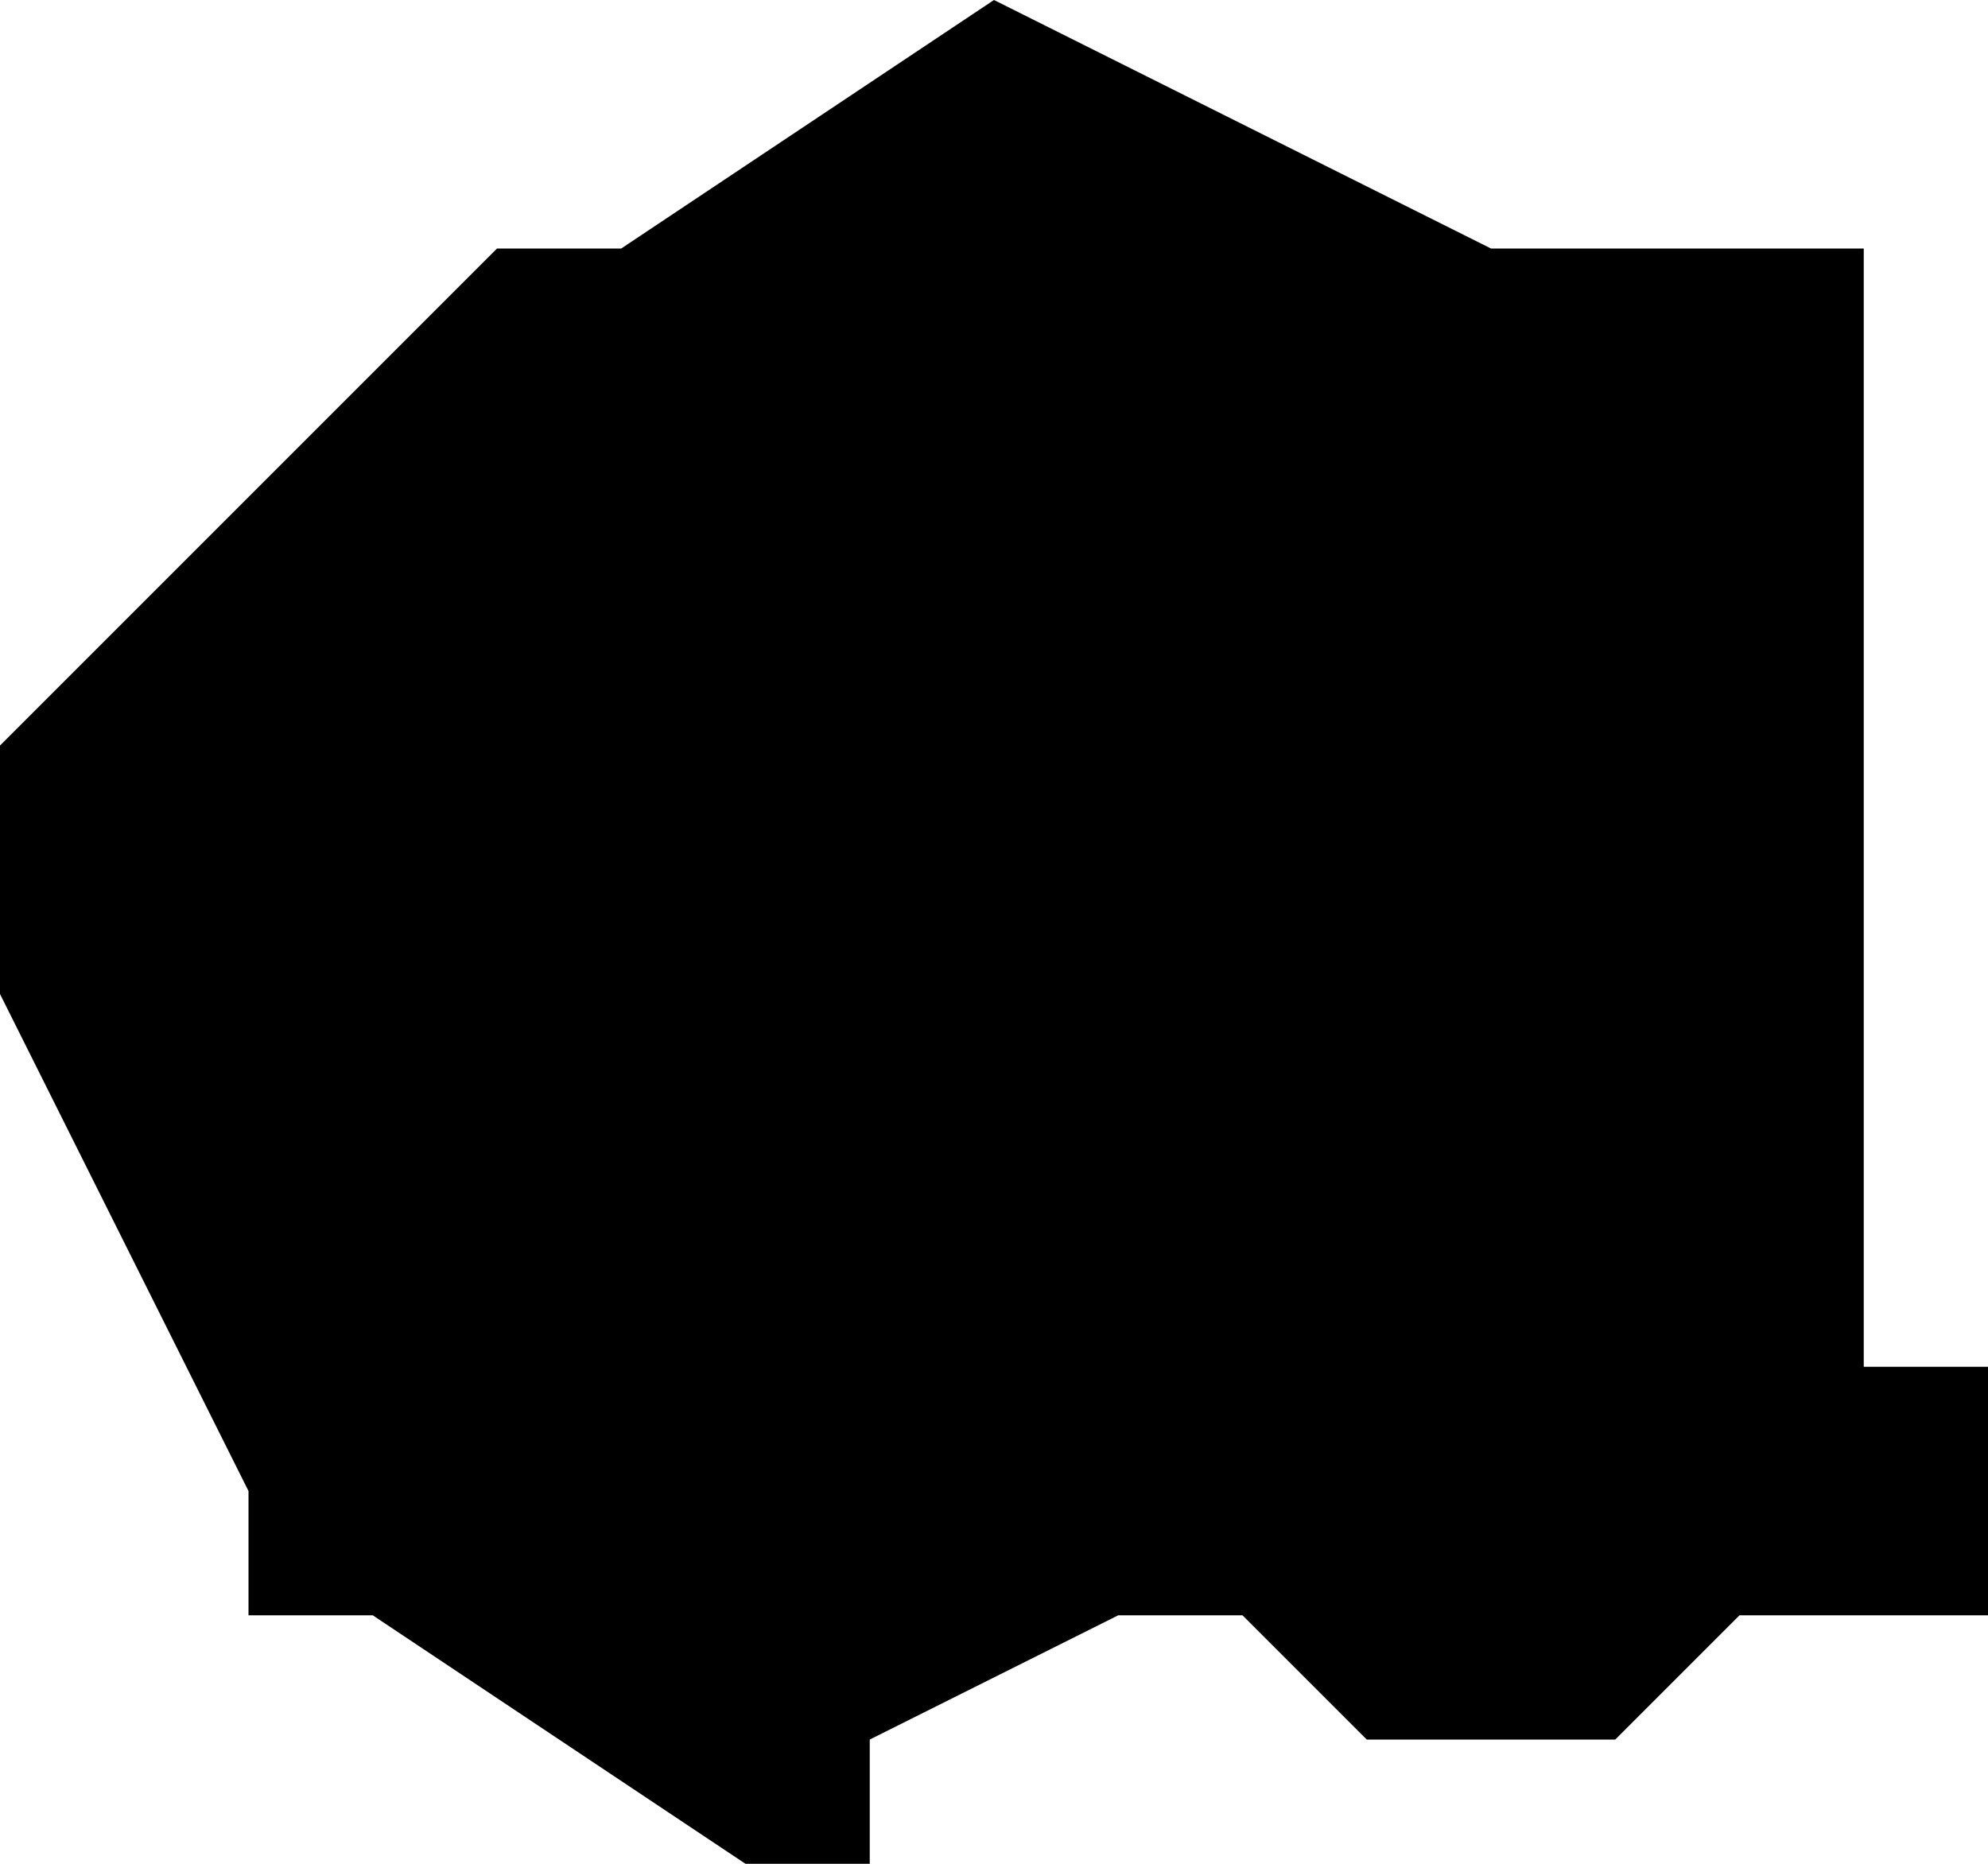 <?xml version="1.0" encoding="UTF-8"?>
<svg width="16px" height="15px" viewBox="0 0 16 15" version="1.1" xmlns="http://www.w3.org/2000/svg" xmlns:xlink="http://www.w3.org/1999/xlink">
    <!-- Generator: Sketch 52.4 (67378) - http://www.bohemiancoding.com/sketch -->
    <title>115</title>
    <desc>Created with Sketch.</desc>
    <g id="Page-1" stroke="none" stroke-width="1" fill="none" fill-rule="evenodd">
        <g id="wahlkreise_gen" transform="translate(-64, -467)" fill="#000000">
            <g id="115" transform="translate(64, 467)">
                <polyline id="Path" points="15 2 15 3 15 8 15 10 15 11 16 11 16 12 16 13 14 13 13 14 11 14 10 13 9 13 7 14 7 15 6 15 3 13 2 13 2 12 0 8 0 7 0 6 1 5 4 2 5 2 8 0 10 1 12 2 13 2 15 2"></polyline>
            </g>
        </g>
    </g>
</svg>